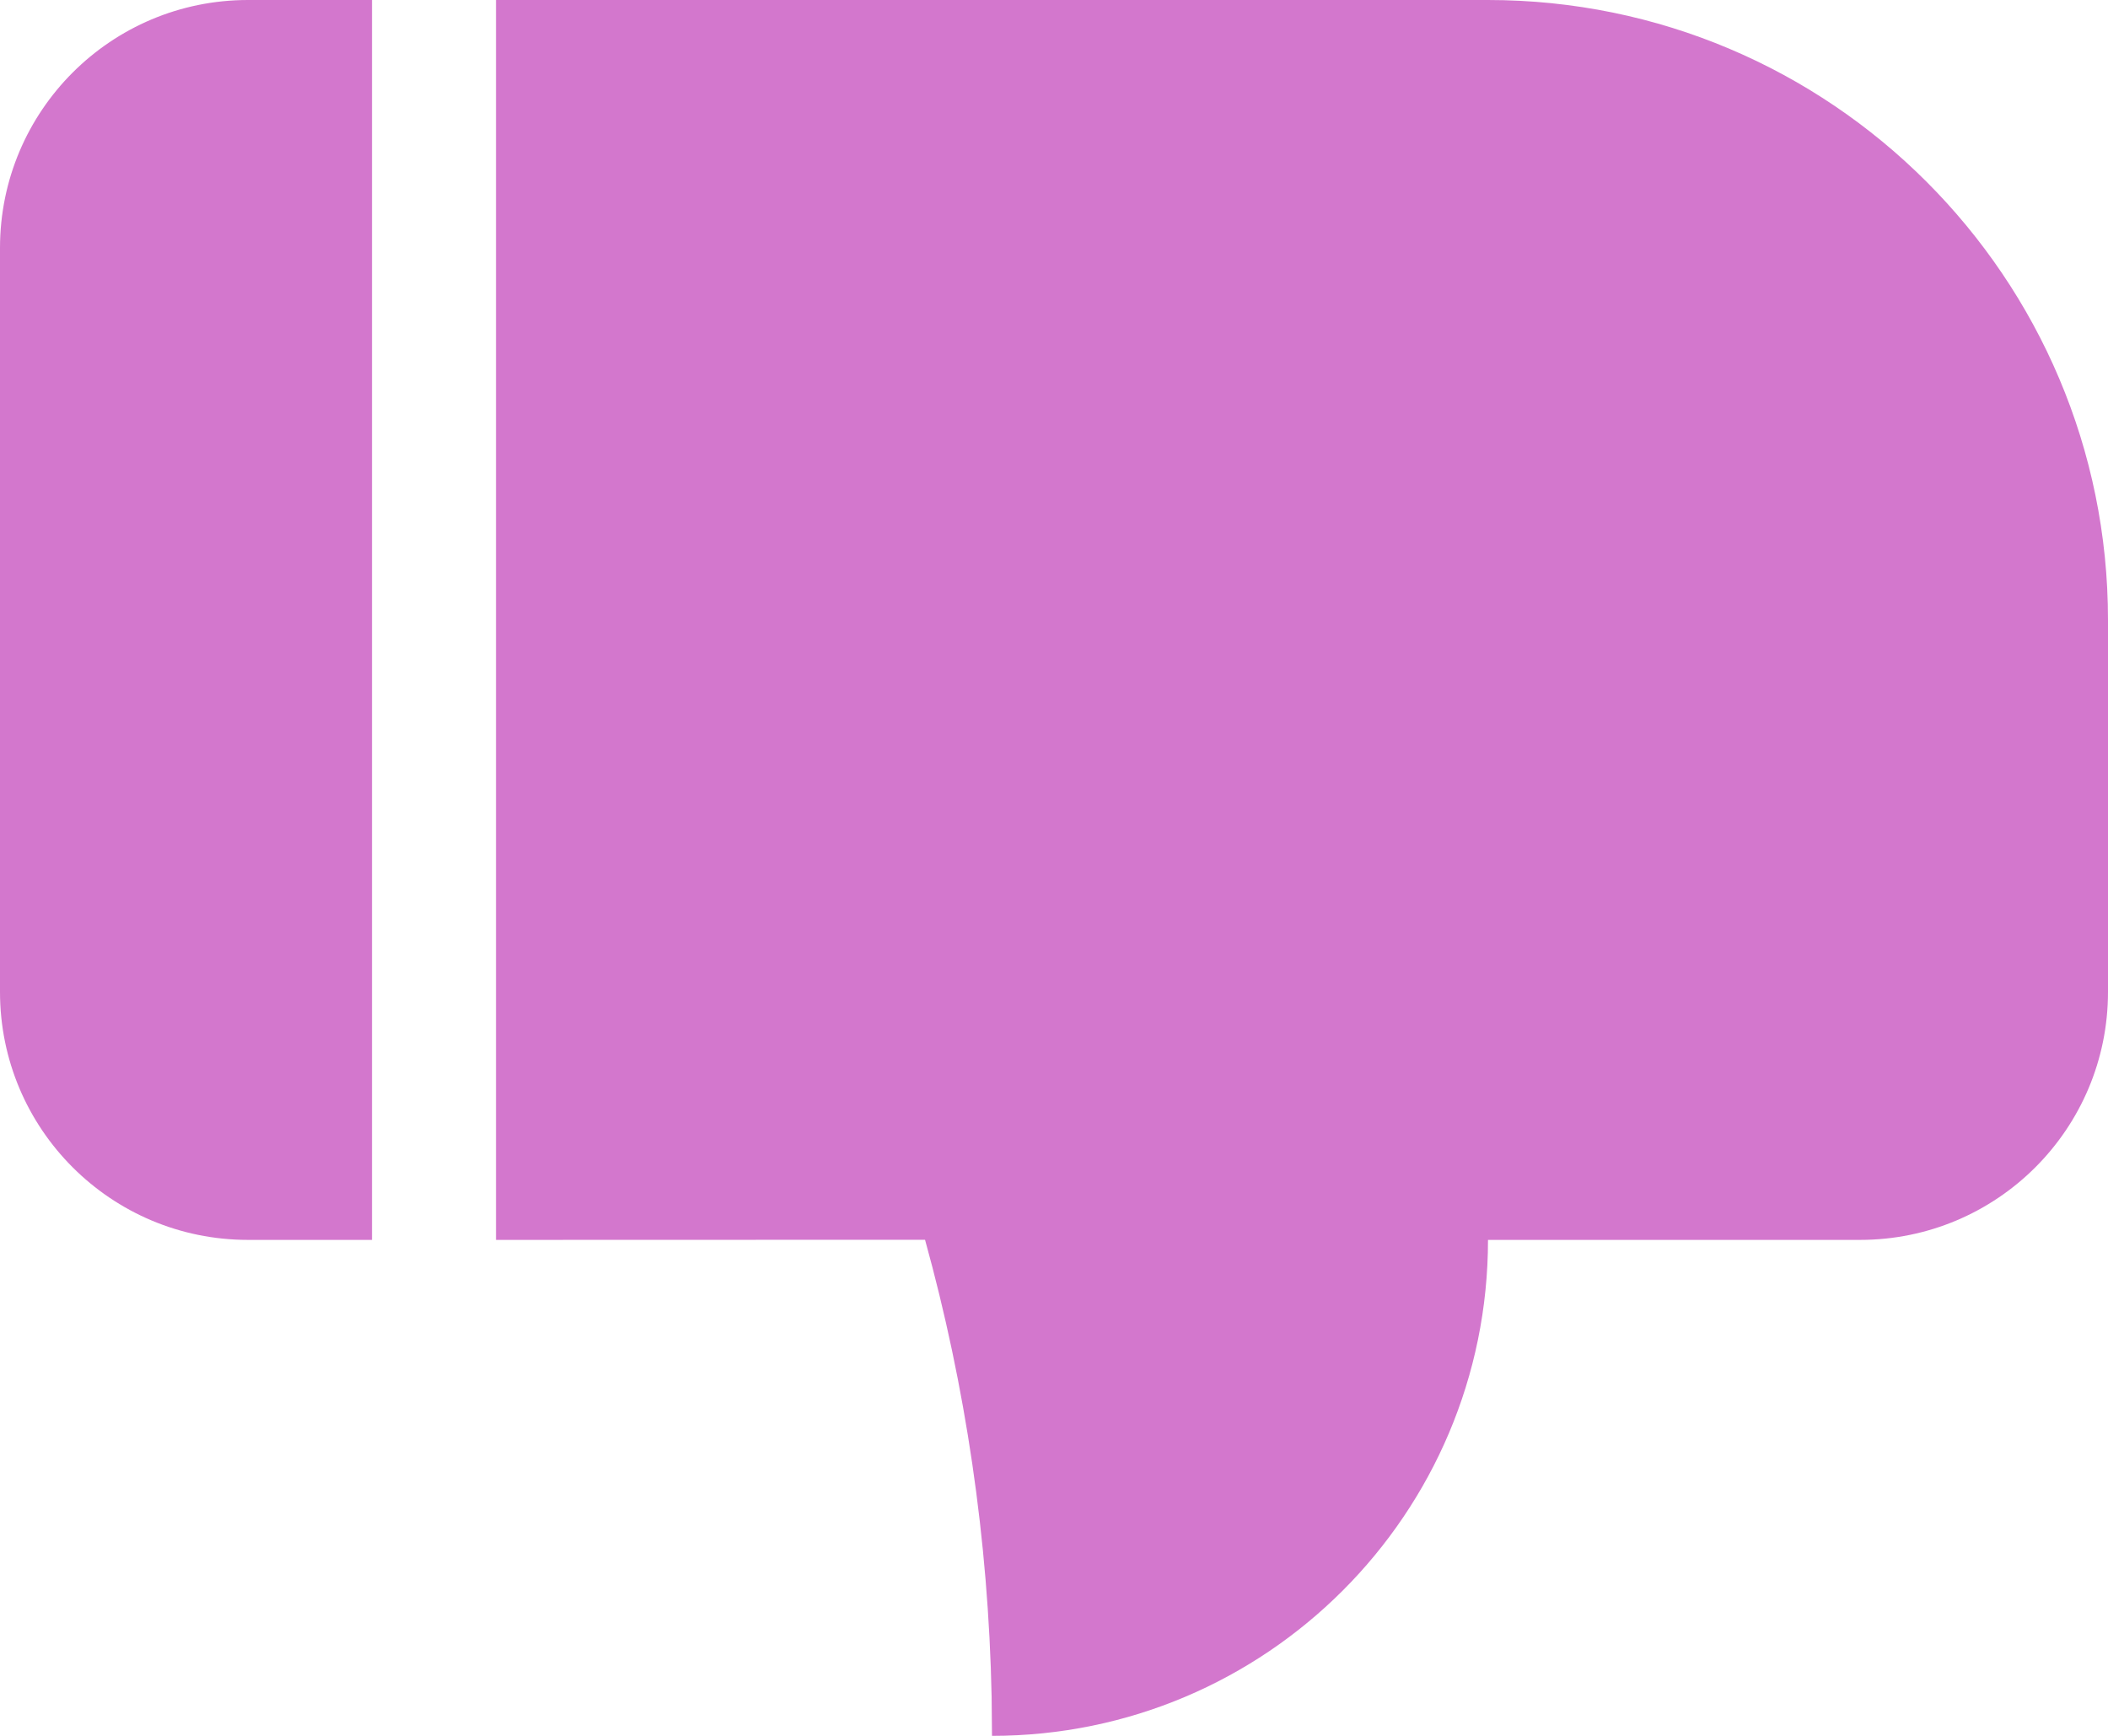
<svg width="17px" height="14px" viewBox="0 0 17 14" version="1.1" xmlns="http://www.w3.org/2000/svg" xmlns:xlink="http://www.w3.org/1999/xlink">
    <title>Combined Shape</title>
    <g id="页面-1" stroke="none" stroke-width="1" fill="none" fill-rule="evenodd">
        <g id="咪控/提问带图片" transform="translate(-328, -687)" fill="#D377CD">
            <g id="Home-chat" transform="translate(16, 118)">
                <g id="Frame-43" transform="translate(43, 60)">
                    <path d="M272,513 L272,523 L271,523 C269.895,523 269,522.105 269,521 L269,515 C269,513.895 269.895,513 271,513 L272,513 Z M277,509 C279.209,509 281,510.791 281,513 L284,513 C285.105,513 286,513.895 286,515 L286,518 C286,520.761 283.761,523 281,523 L273,523 L273,513 L276.46,513.001 C276.786,511.823 276.971,510.588 276.997,509.314 L277,509 Z" id="Combined-Shape" transform="translate(277.5, 516) scale(1, -1) translate(-277.5, -516) "></path>
                </g>
            </g>
        </g>
    </g>
</svg>